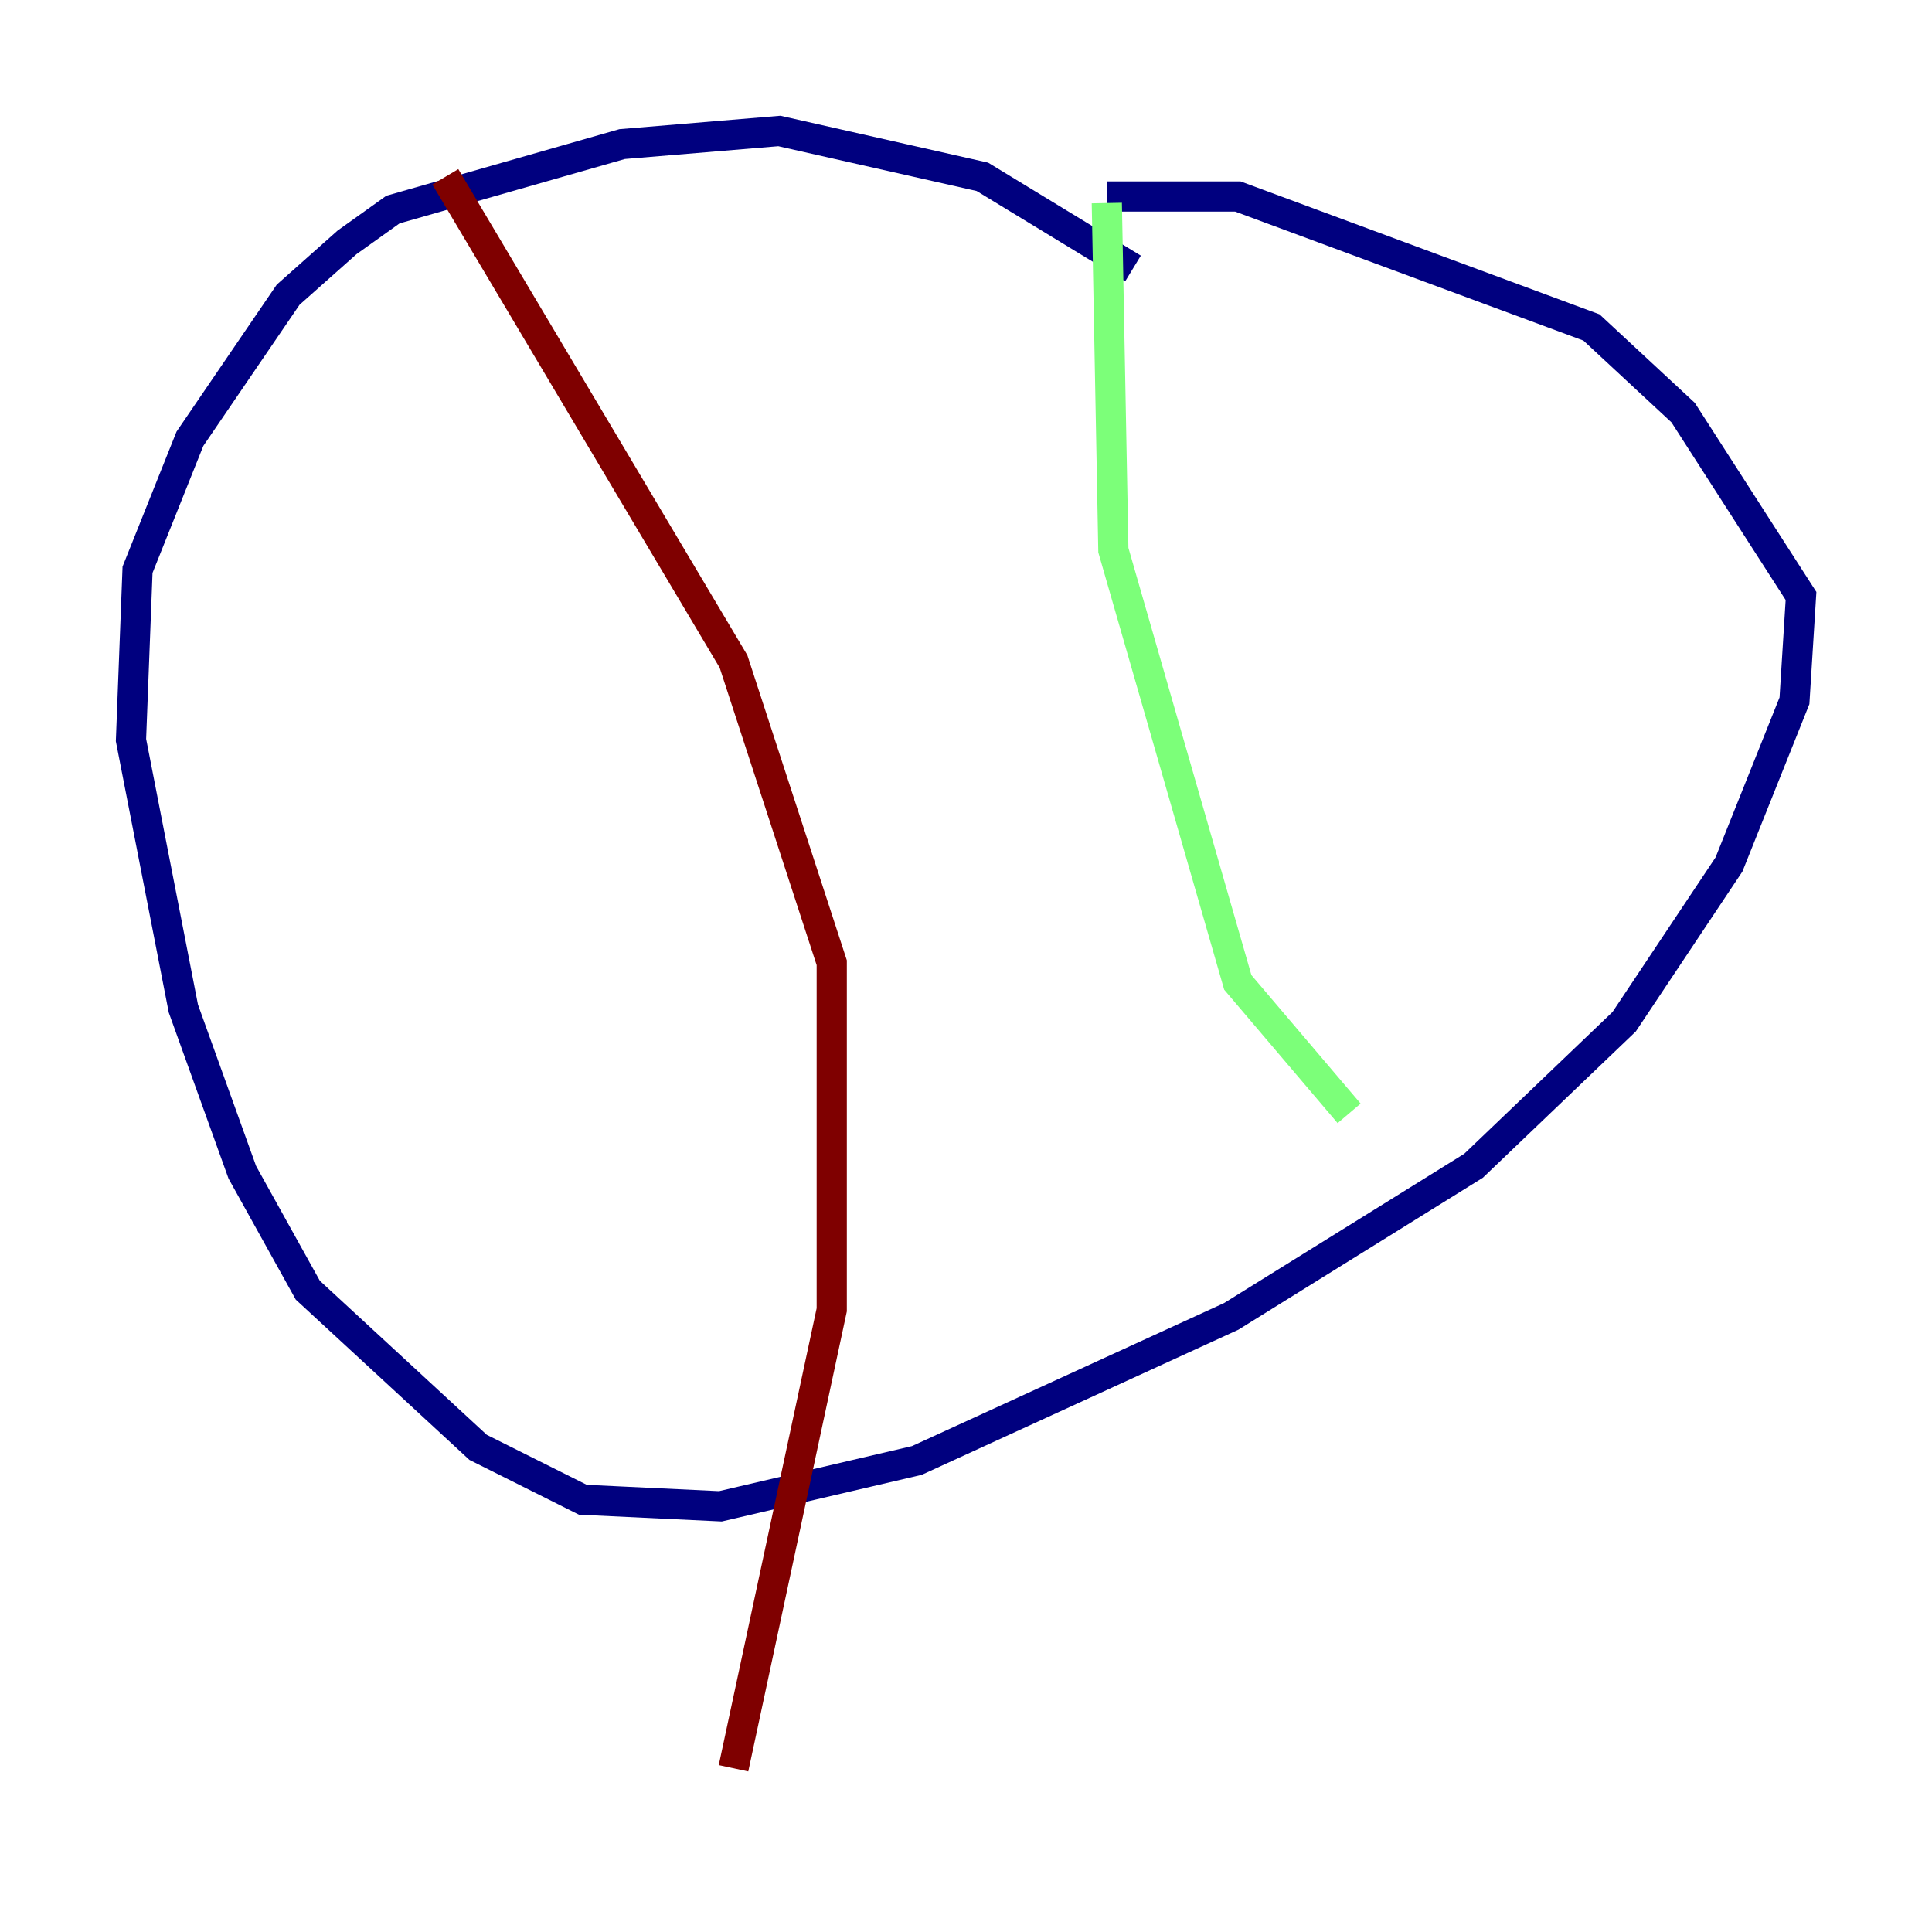 <?xml version="1.0" encoding="utf-8" ?>
<svg baseProfile="tiny" height="128" version="1.2" viewBox="0,0,128,128" width="128" xmlns="http://www.w3.org/2000/svg" xmlns:ev="http://www.w3.org/2001/xml-events" xmlns:xlink="http://www.w3.org/1999/xlink"><defs /><polyline fill="none" points="75.064,17.79 65.085,11.715 51.634,8.678 41.22,9.546 26.034,13.885 22.997,16.054 19.091,19.525 12.583,29.071 9.112,37.749 8.678,49.031 12.149,66.82 16.054,77.668 20.393,85.478 31.675,95.891 38.617,99.363 47.729,99.797 60.746,96.759 81.573,87.214 97.627,77.234 107.607,67.688 114.549,57.275 118.888,46.427 119.322,39.485 111.512,27.336 105.437,21.695 82.007,13.017 73.329,13.017" stroke="#00007f" stroke-width="2" /><polyline fill="none" points="73.329,13.451 73.763,36.447 82.007,65.085 89.383,73.763" stroke="#7cff79" stroke-width="2" /><polyline fill="none" points="29.505,11.715 48.597,43.824 55.105,63.783 55.105,86.78 48.597,117.153" stroke="#7f0000" stroke-width="2" /></svg>